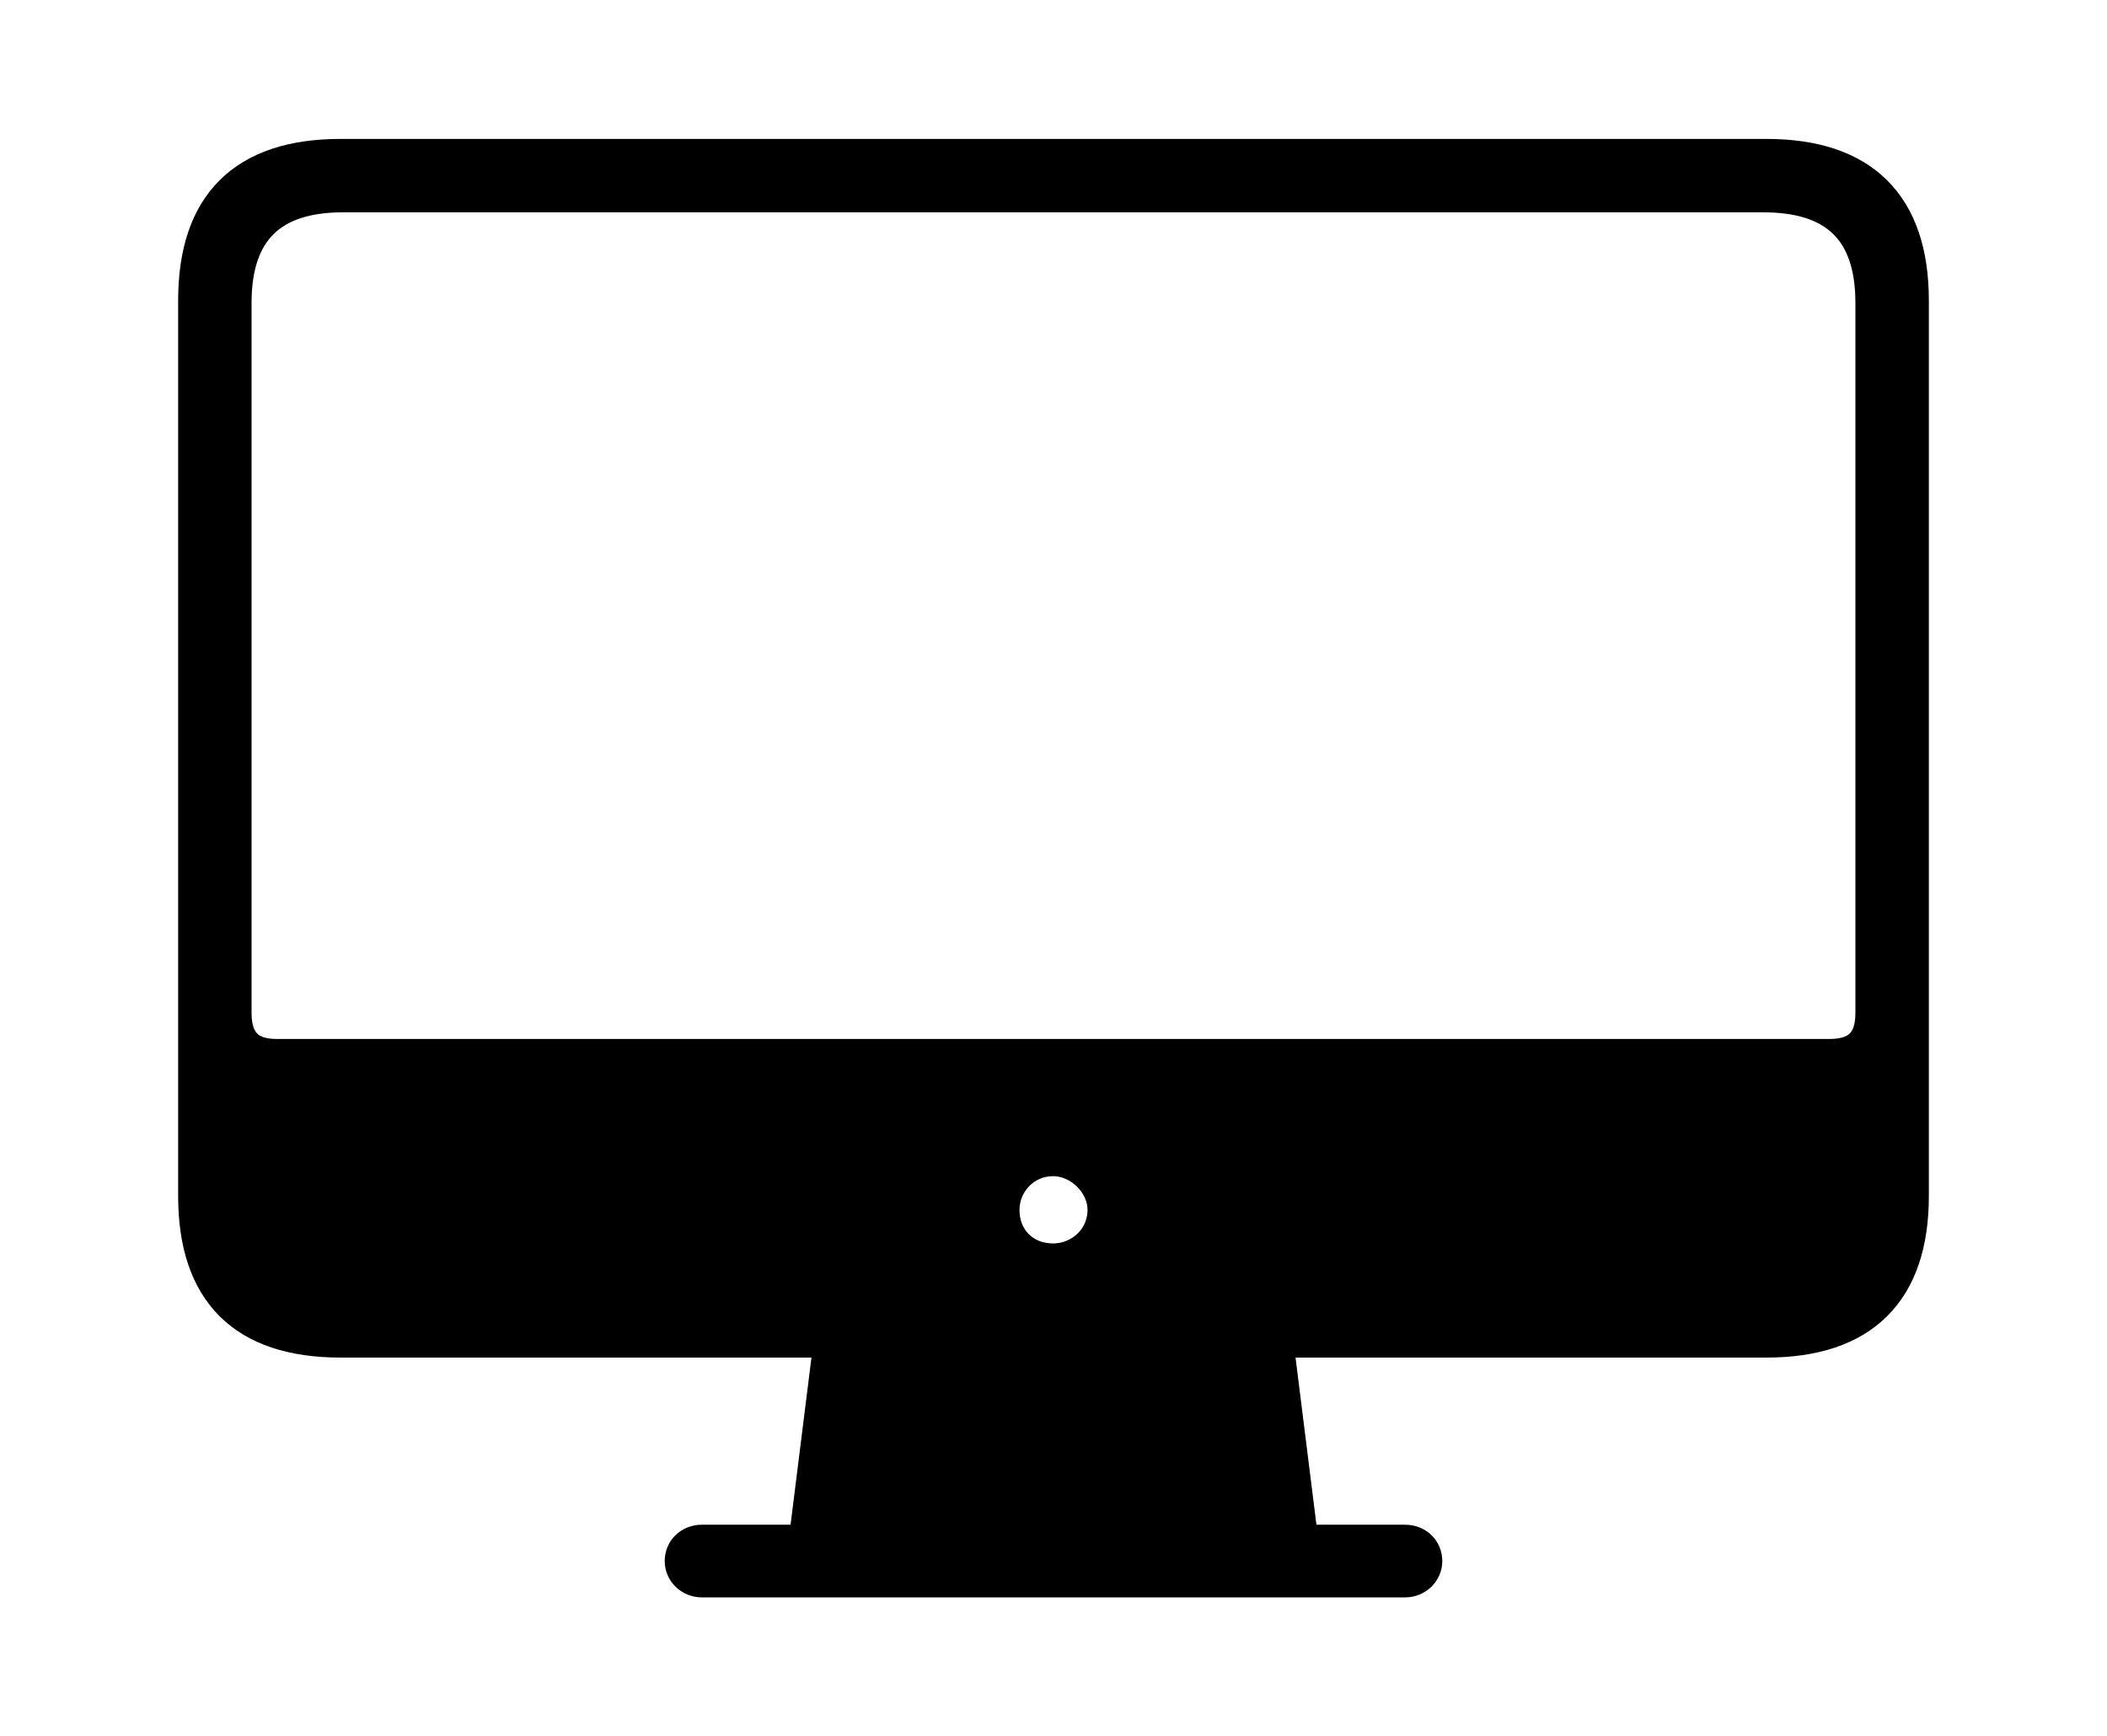<svg width='58.889px' height='48.533px' direction='ltr' xmlns='http://www.w3.org/2000/svg' version='1.1'>
<g fill-rule='nonzero' transform='scale(1,-1) translate(0,-48.533)'>
<path fill='black' stroke='black' fill-opacity='1.0' stroke-width='1.0' d='
    M 9.518,11.086
    L 23.246,11.086
    L 22.537,5.414
    L 19.615,5.414
    C 19.314,5.414 19.078,5.199 19.078,4.898
    C 19.078,4.619 19.314,4.383 19.615,4.383
    L 39.273,4.383
    C 39.574,4.383 39.811,4.619 39.811,4.898
    C 39.811,5.199 39.574,5.414 39.273,5.414
    L 36.352,5.414
    L 35.643,11.086
    L 49.371,11.086
    C 52.035,11.086 53.41,12.439 53.41,15.104
    L 53.41,40.133
    C 53.41,42.797 52.035,44.15 49.371,44.15
    L 9.518,44.15
    C 6.832,44.15 5.479,42.797 5.479,40.133
    L 5.479,15.104
    C 5.479,12.439 6.832,11.086 9.518,11.086
    Z
    M 7.734,18.992
    C 6.939,18.992 6.531,19.379 6.531,20.217
    L 6.531,40.068
    C 6.531,42.109 7.562,43.098 9.582,43.098
    L 49.285,43.098
    C 51.326,43.098 52.357,42.109 52.357,40.068
    L 52.357,20.217
    C 52.357,19.379 51.949,18.992 51.133,18.992
    Z
    M 29.434,13.277
    C 28.596,13.277 27.994,13.879 27.994,14.717
    C 27.994,15.469 28.596,16.156 29.434,16.156
    C 30.207,16.156 30.895,15.469 30.895,14.717
    C 30.895,13.879 30.207,13.277 29.434,13.277
    Z
' />
</g>
</svg>